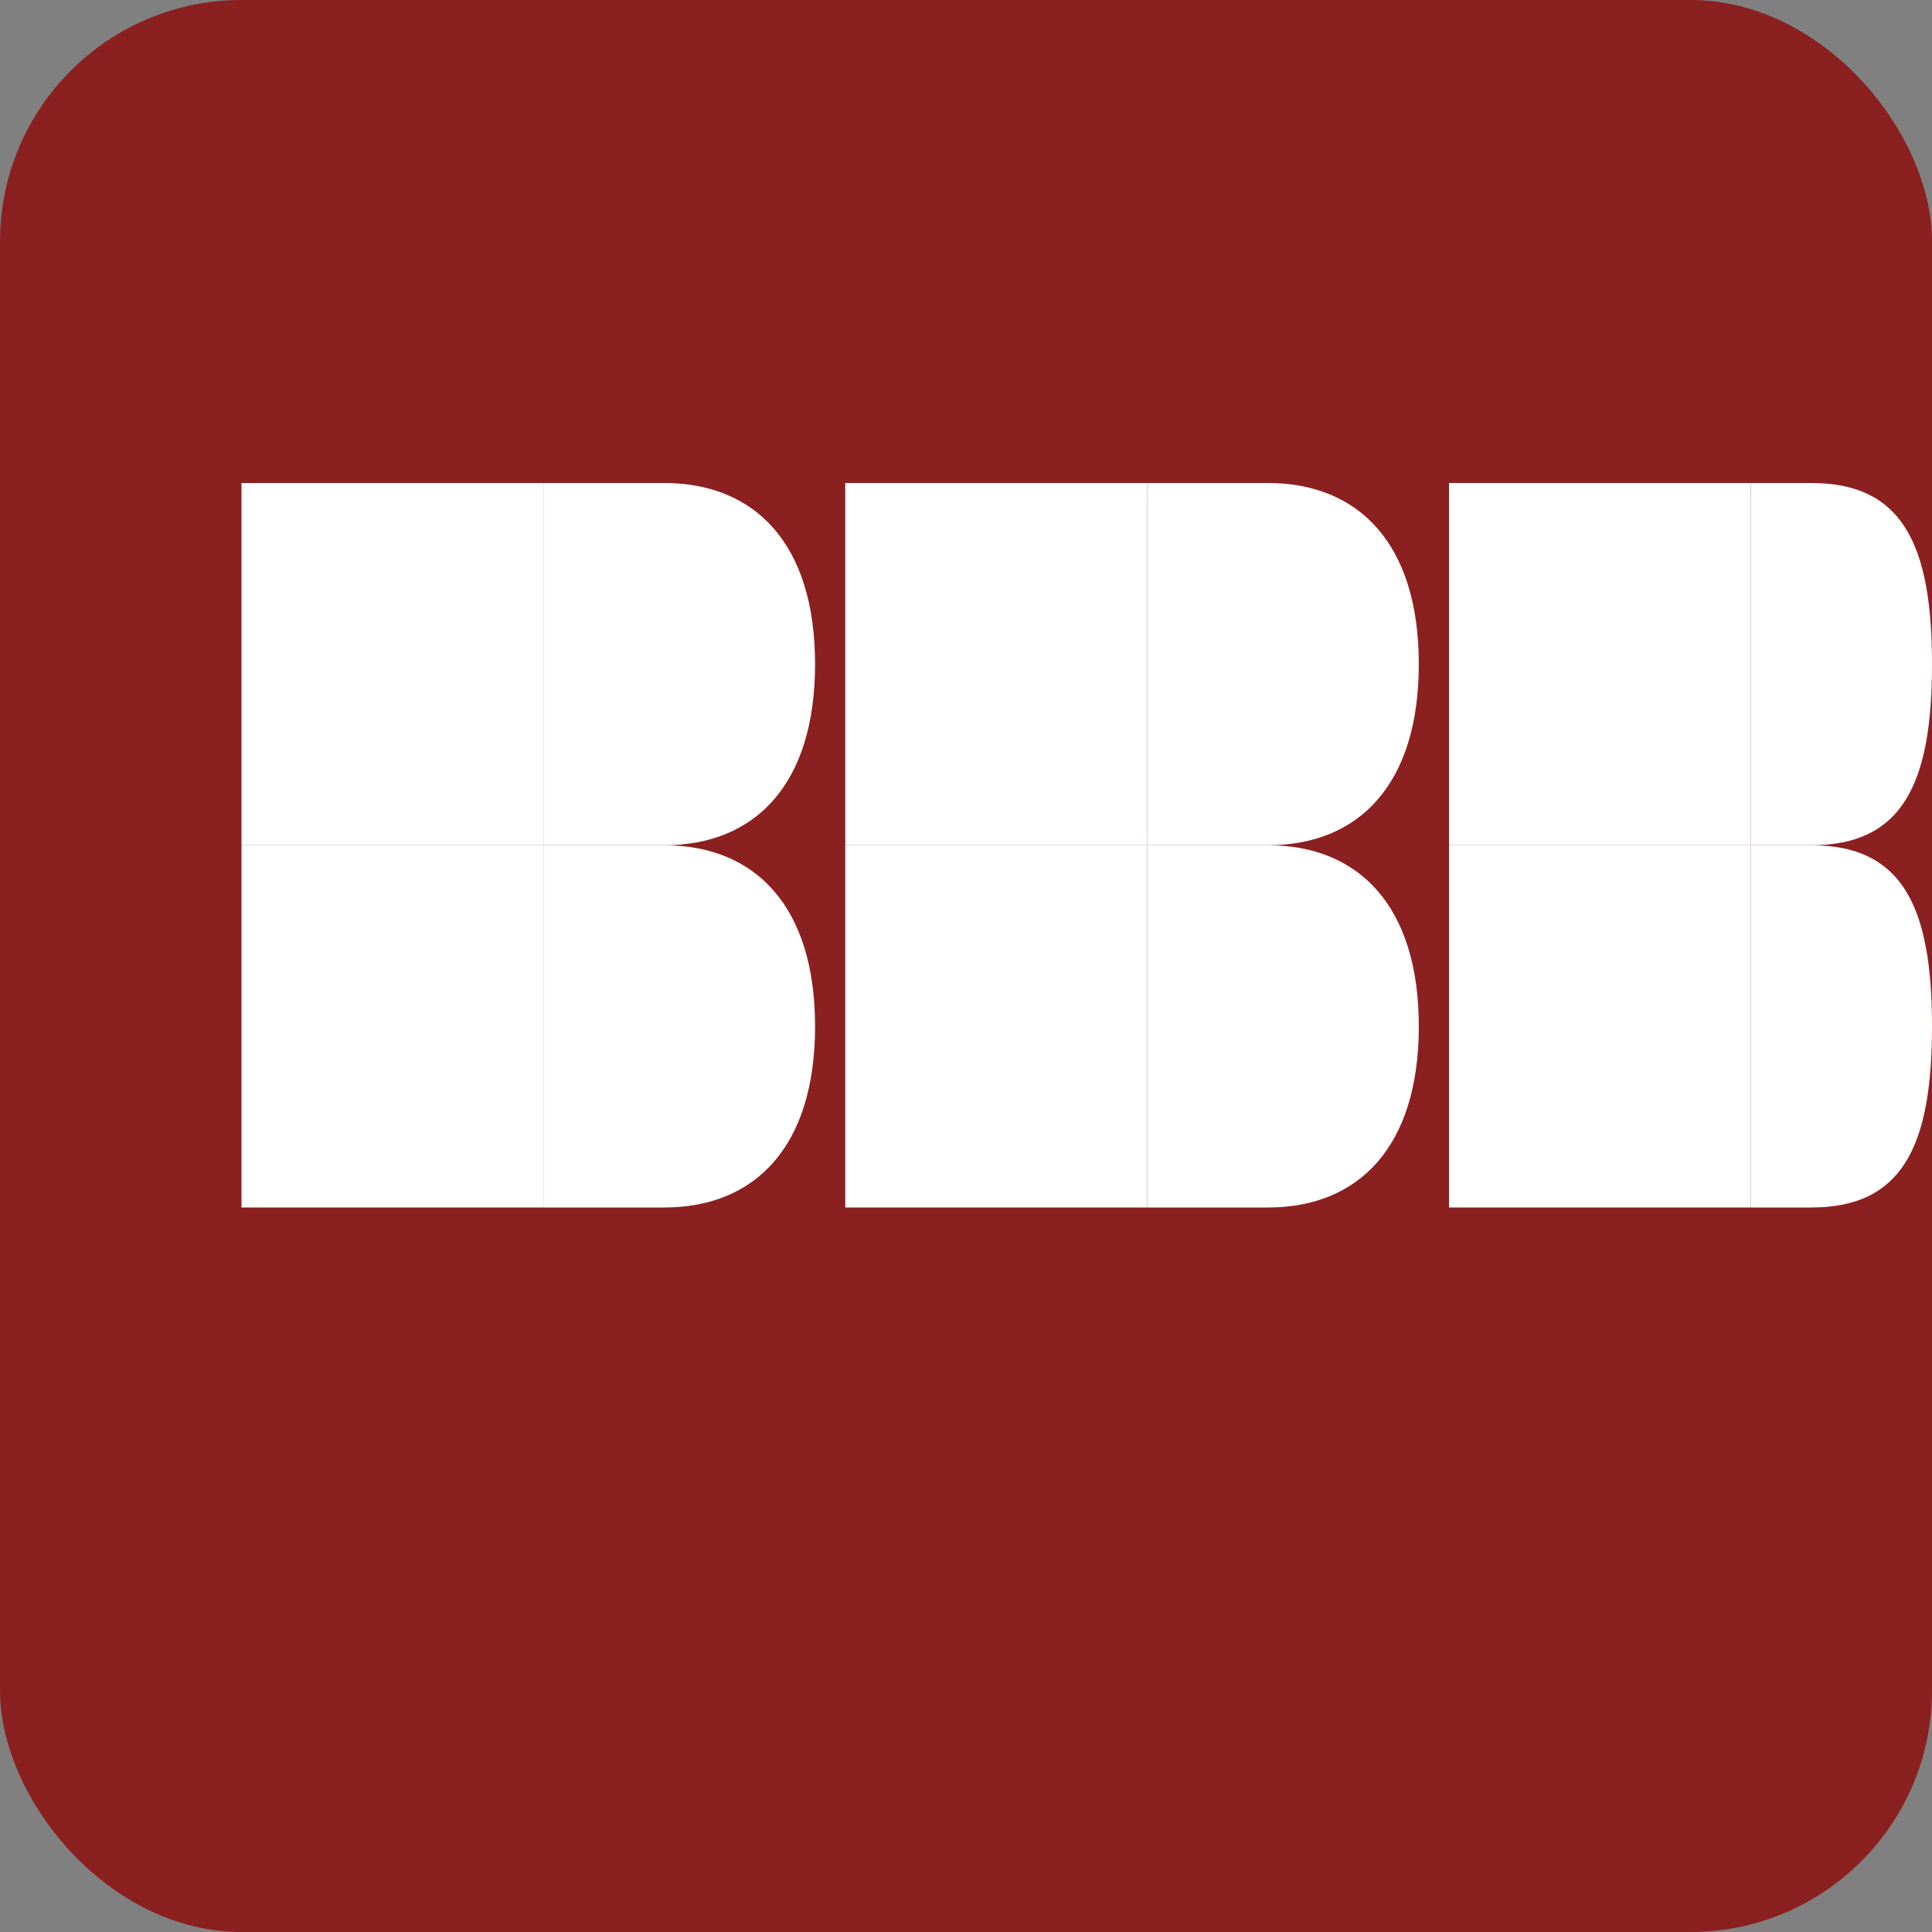 <svg width="32" height="32" viewBox="0 0 32 32" xmlns="http://www.w3.org/2000/svg">
  <rect x="0" y="0" width="32" height="32" fill="#808080" stroke="none"/>
  <rect width="32" height="32" rx="4" fill="#8B2020"/>
  
  <!-- First B -->
  <path d="M4 8h5v6h-5v-6z" fill="#FFFFFF"/>
  <path d="M9 8h2c1.5 0 2.5 1 2.5 3s-1 3-2.5 3h-2v-6z" fill="#FFFFFF"/>
  <path d="M4 14h5v6h-5v-6z" fill="#FFFFFF"/>
  <path d="M9 14h2c1.5 0 2.5 1 2.5 3s-1 3-2.5 3h-2v-6z" fill="#FFFFFF"/>
  
  <!-- Second B -->
  <path d="M14 8h5v6h-5v-6z" fill="#FFFFFF"/>
  <path d="M19 8h2c1.5 0 2.5 1 2.5 3s-1 3-2.5 3h-2v-6z" fill="#FFFFFF"/>
  <path d="M14 14h5v6h-5v-6z" fill="#FFFFFF"/>
  <path d="M19 14h2c1.5 0 2.5 1 2.5 3s-1 3-2.5 3h-2v-6z" fill="#FFFFFF"/>
  
  <!-- Third B -->
  <path d="M24 8h5v6h-5v-6z" fill="#FFFFFF"/>
  <path d="M29 8h1c1.5 0 2 1 2 3s-0.5 3-2 3h-1v-6z" fill="#FFFFFF"/>
  <path d="M24 14h5v6h-5v-6z" fill="#FFFFFF"/>
  <path d="M29 14h1c1.5 0 2 1 2 3s-0.5 3-2 3h-1v-6z" fill="#FFFFFF"/>
</svg> 